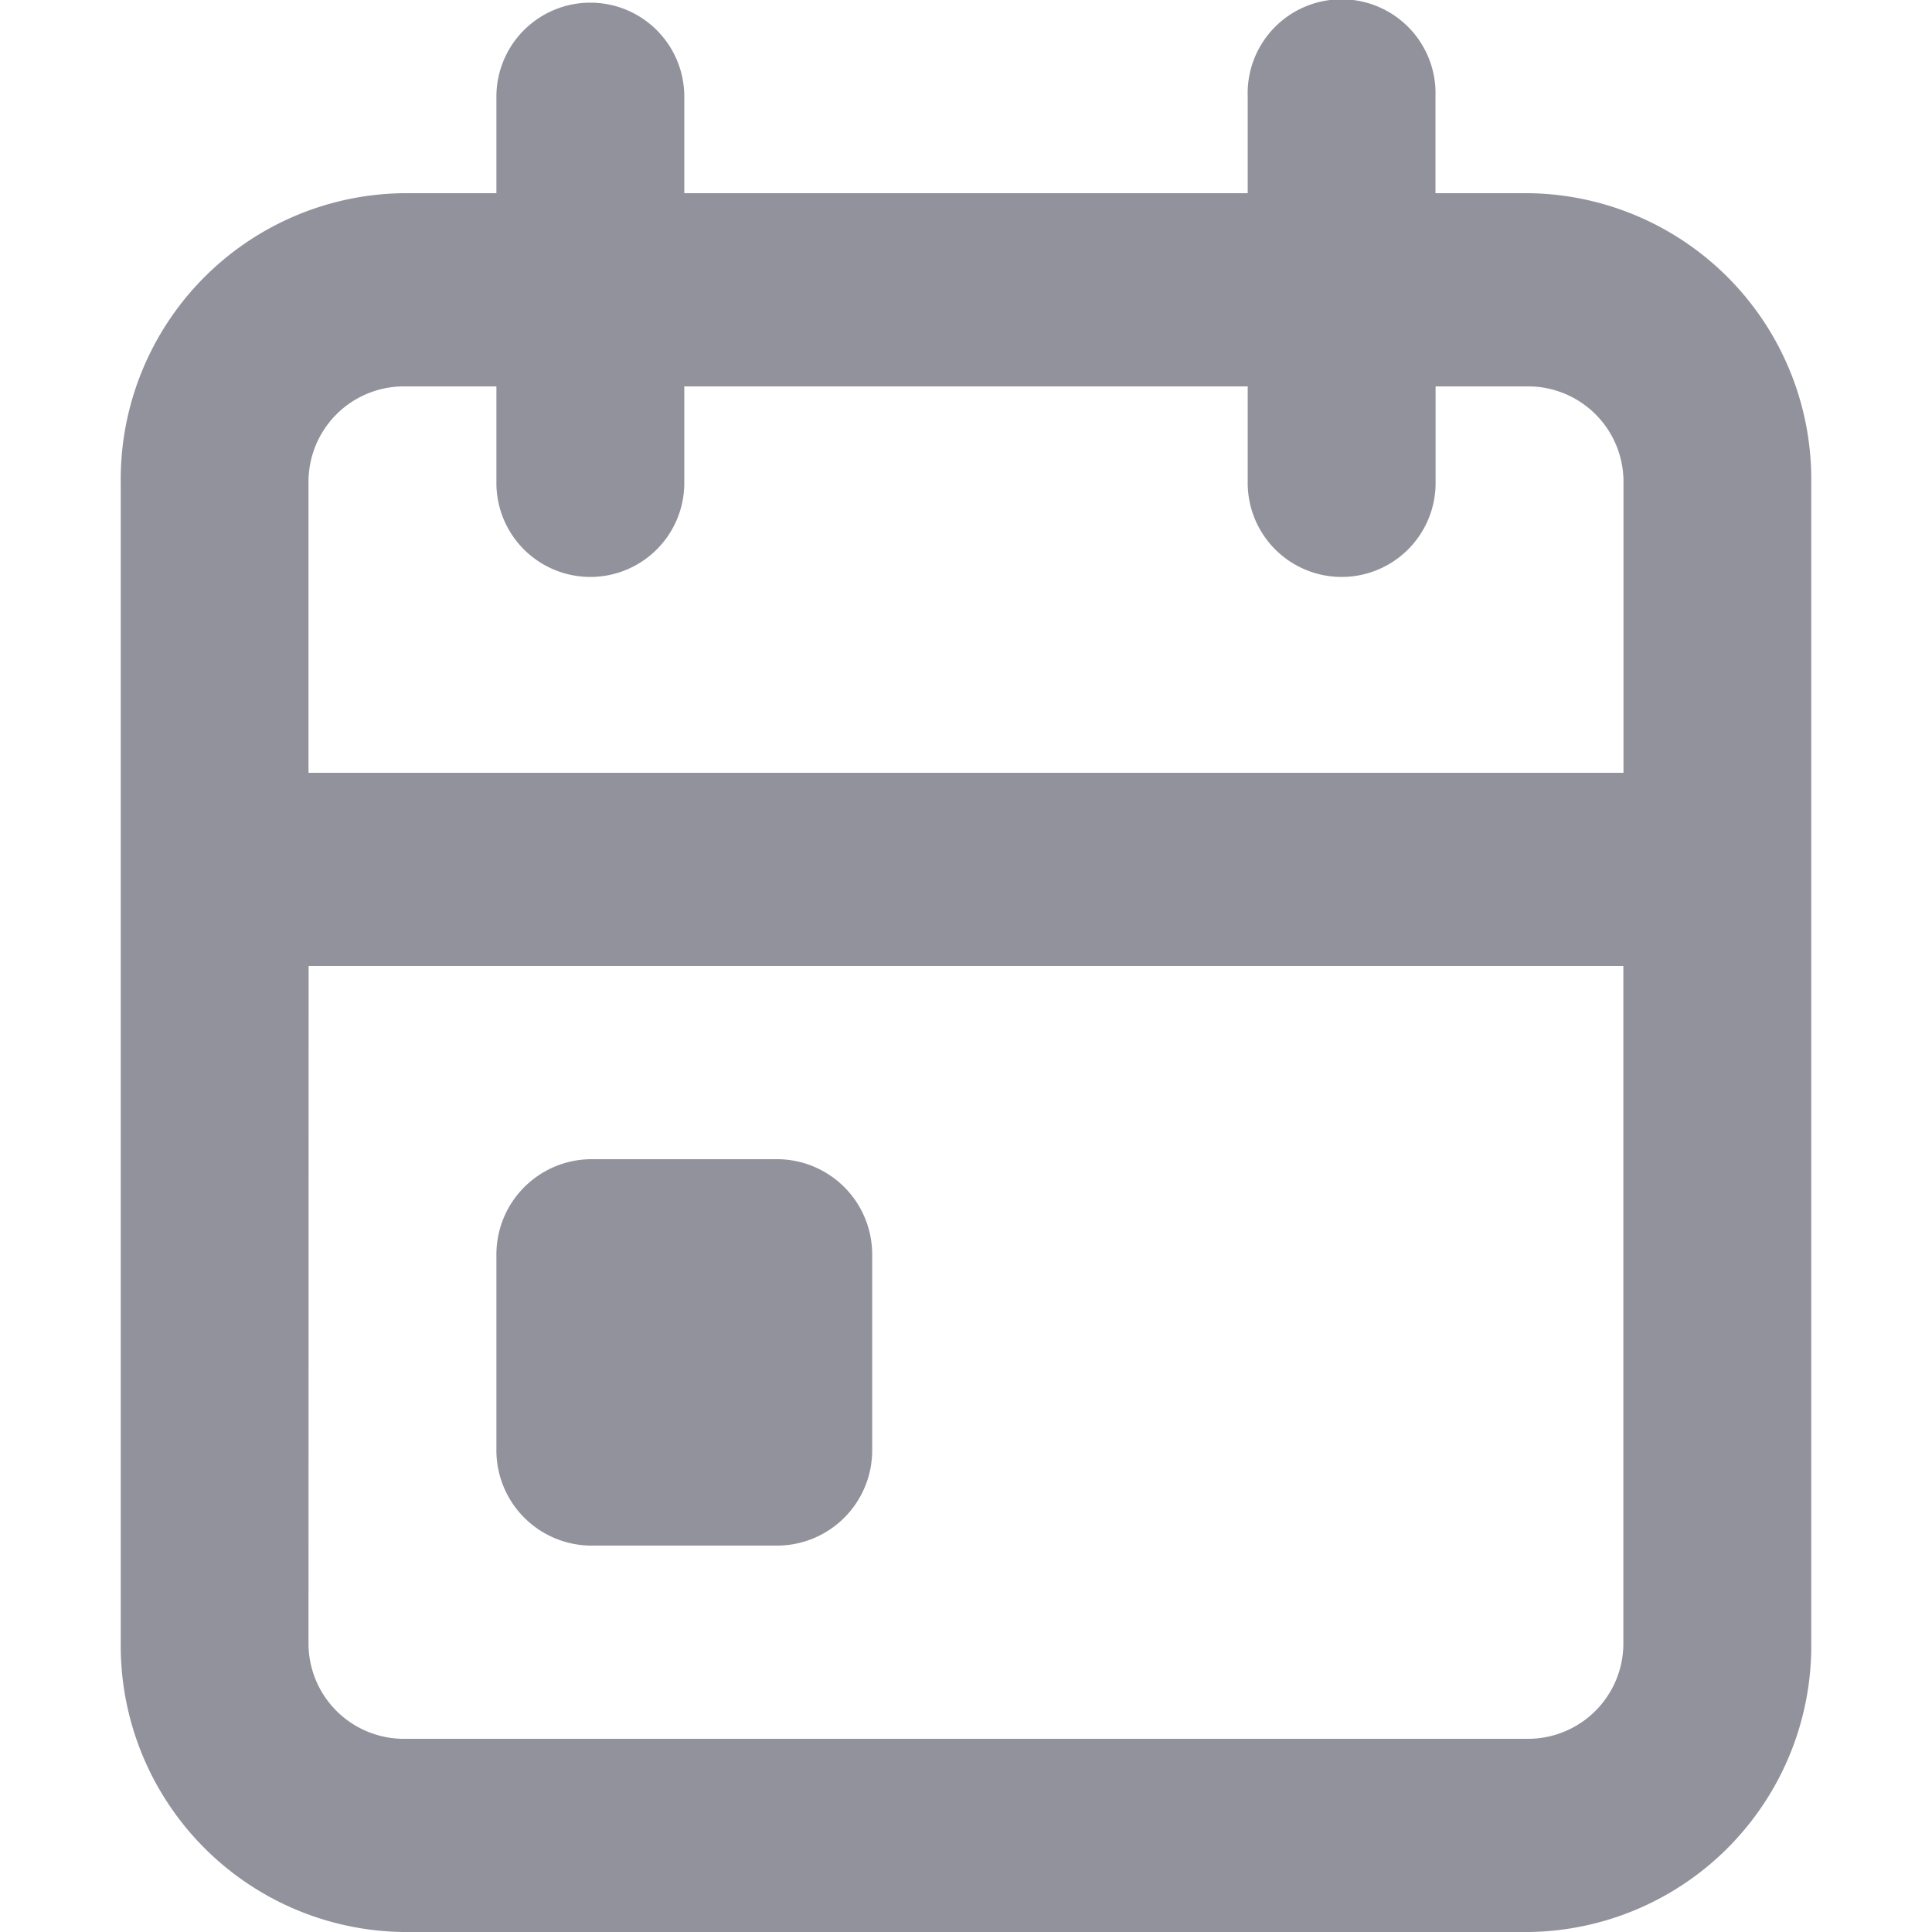<svg xmlns="http://www.w3.org/2000/svg" width="16" height="16" viewBox="0 0 16 16"><defs><style>.a{fill:none;}.b{fill:#92929d;}</style></defs><path class="a" d="M0,0H16V16H0Z"/><path class="b" d="M2.333,16A2.371,2.371,0,0,1,0,13.6V4A2.37,2.37,0,0,1,2.333,1.6h.778V.8A.778.778,0,1,1,4.667.8v.8H9.333V.8a.778.778,0,1,1,1.555,0v.8h.778A2.37,2.37,0,0,1,14,4v9.6A2.37,2.37,0,0,1,11.667,16Zm-.778-2.4a.79.79,0,0,0,.778.8h9.333a.79.79,0,0,0,.778-.8V8H1.556ZM12.445,6.4V4a.79.79,0,0,0-.778-.8h-.778V4A.778.778,0,1,1,9.333,4V3.2H4.667V4A.778.778,0,1,1,3.111,4V3.2H2.333a.79.79,0,0,0-.778.8V6.4ZM3.889,12.8a.789.789,0,0,1-.778-.8V10.4a.789.789,0,0,1,.778-.8H5.445a.789.789,0,0,1,.778.8V12a.789.789,0,0,1-.778.8Z" transform="translate(1)"/></svg>